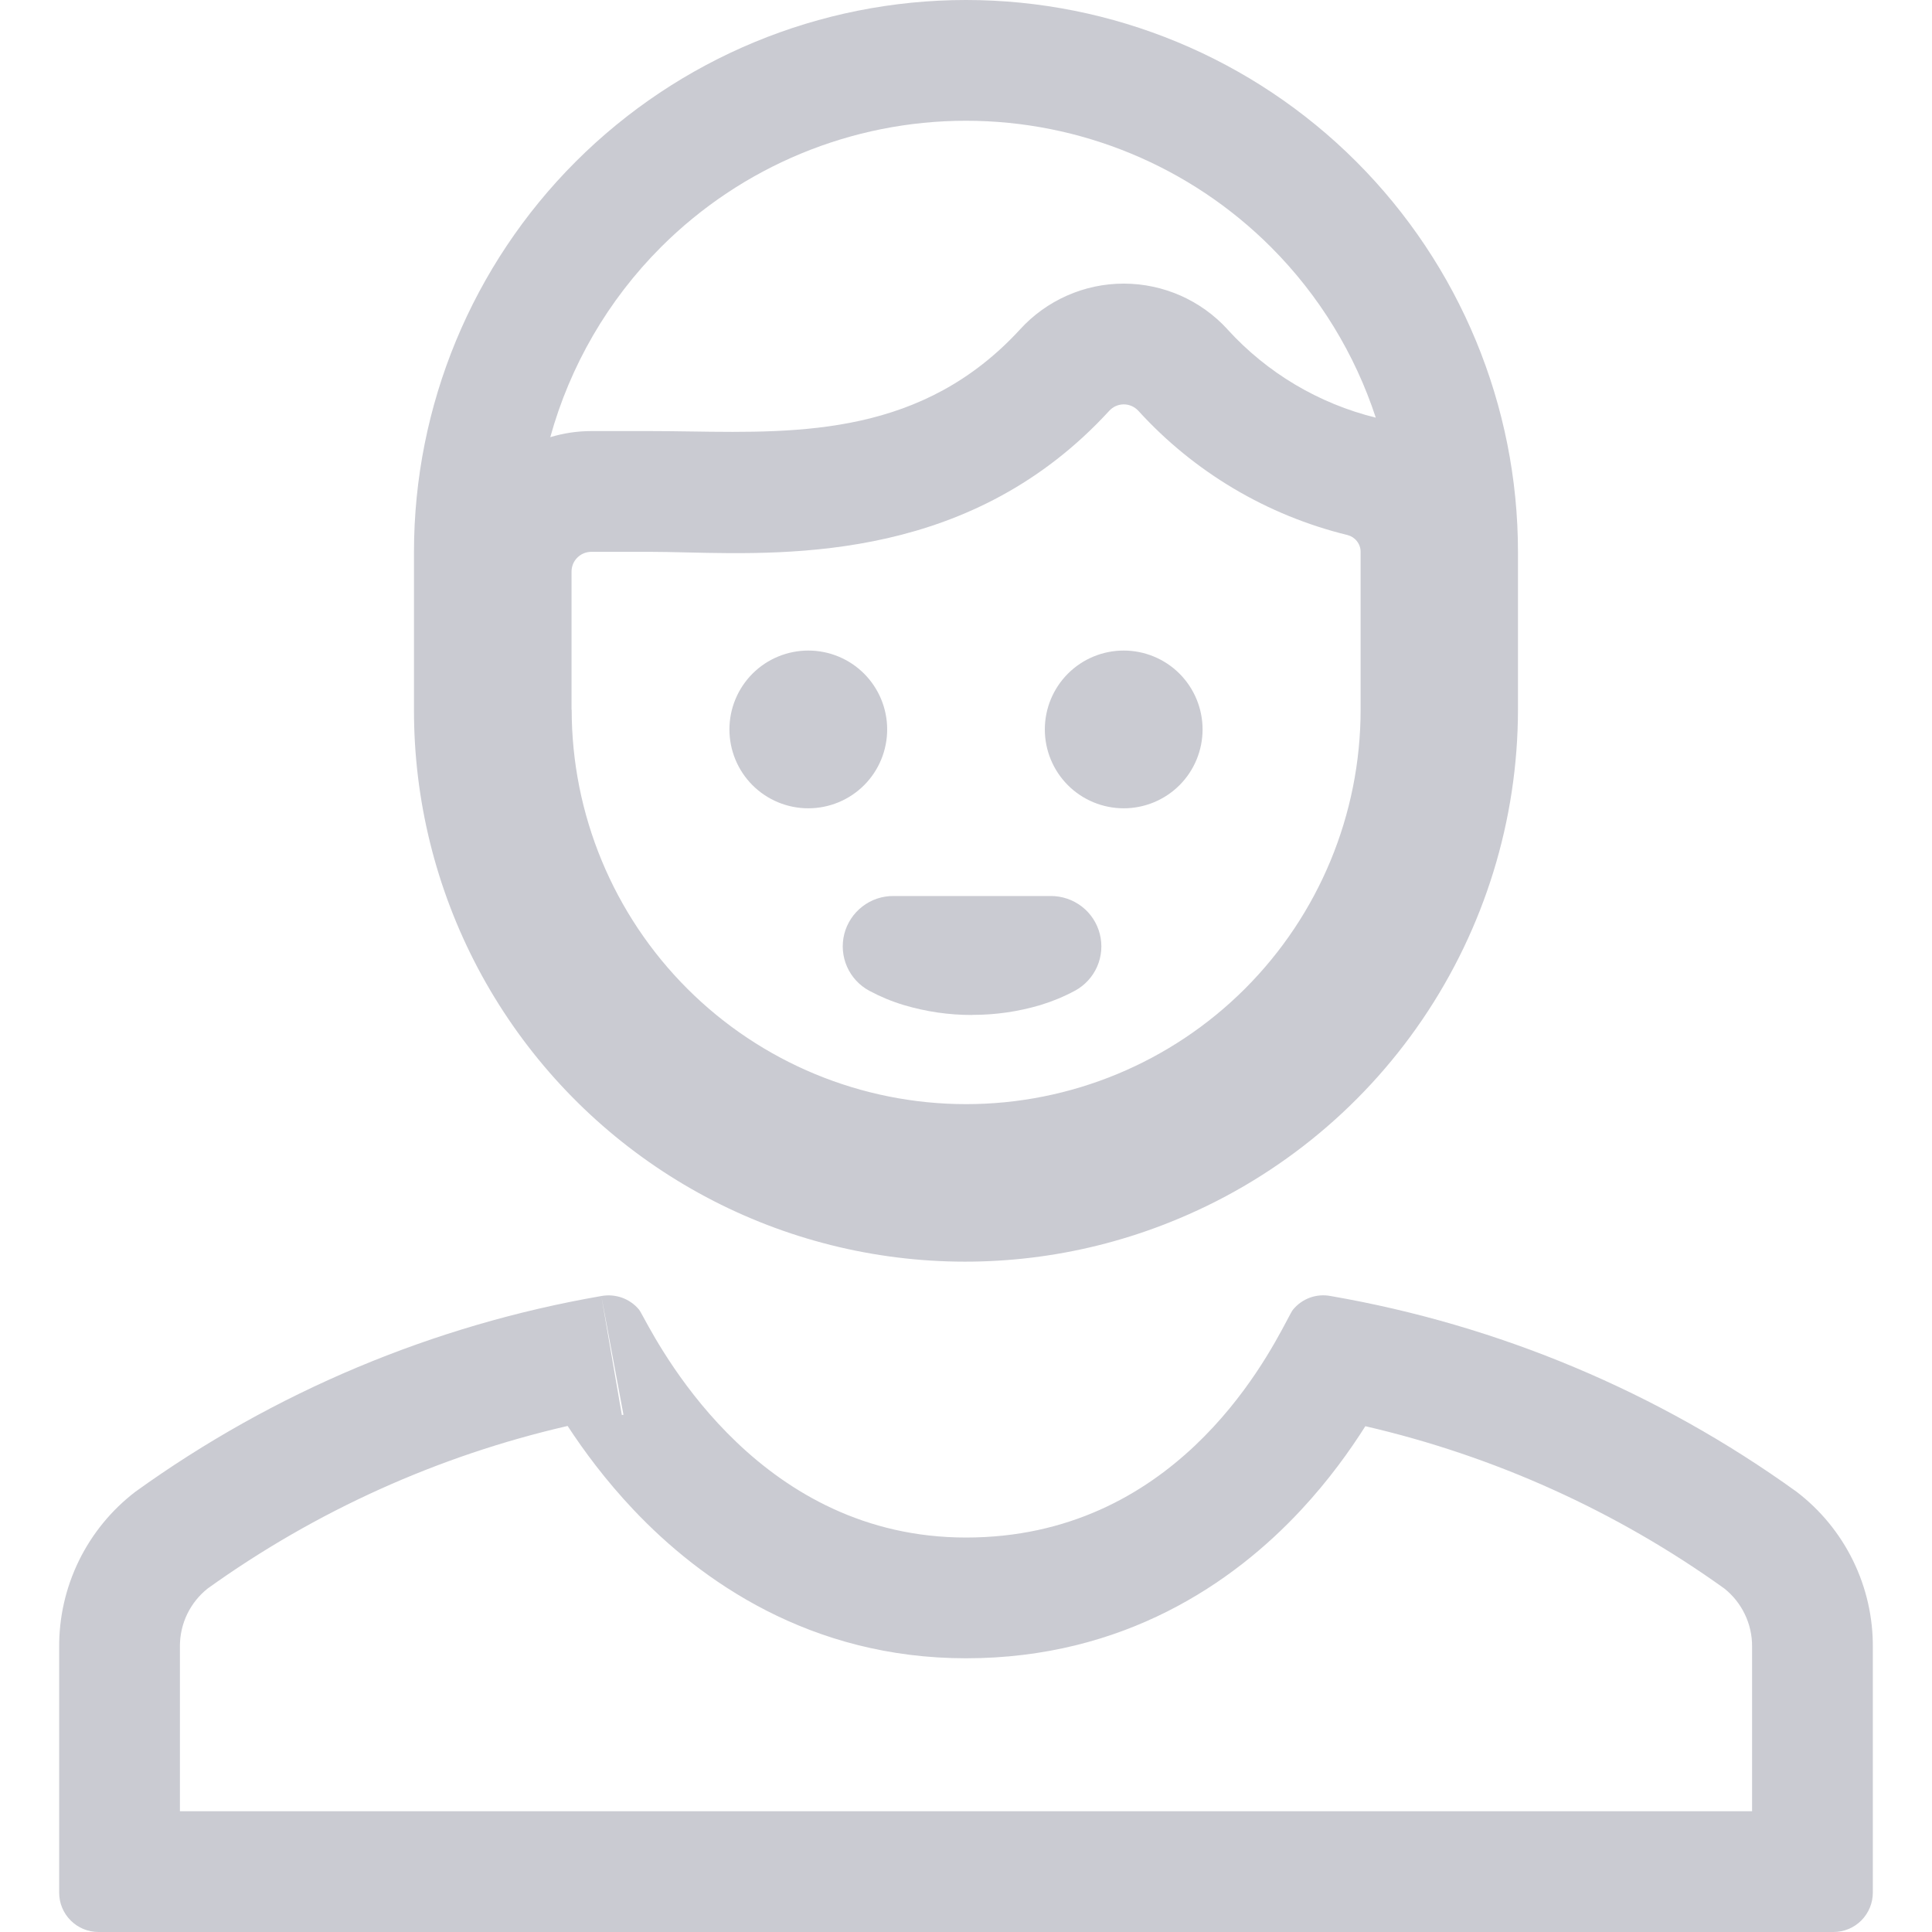 <svg width="40" height="40" viewBox="0 0 40 40" fill="none" xmlns="http://www.w3.org/2000/svg">
<g clip-path="url(#clip0)">
<path fill-rule="evenodd" clip-rule="evenodd" d="M12.45 26.833C8.968 27.435 5.67 28.82 2.803 30.885C2.308 31.264 1.908 31.752 1.634 32.312C1.36 32.872 1.22 33.488 1.225 34.112V39.183C1.225 39.291 1.245 39.397 1.286 39.496C1.327 39.595 1.387 39.685 1.463 39.761C1.539 39.837 1.628 39.897 1.727 39.938C1.826 39.979 1.933 40 2.04 40H37.96C38.067 40 38.173 39.979 38.272 39.938C38.371 39.897 38.461 39.837 38.537 39.761C38.612 39.685 38.672 39.595 38.713 39.496C38.754 39.397 38.775 39.291 38.775 39.183V34.112C38.78 33.488 38.64 32.872 38.366 32.312C38.092 31.752 37.692 31.264 37.196 30.885C34.33 28.82 31.031 27.435 27.55 26.833C27.406 26.805 27.257 26.817 27.119 26.867C26.982 26.917 26.86 27.004 26.768 27.118C26.748 27.143 26.709 27.216 26.65 27.328C26.159 28.257 24.267 31.833 20 31.833C15.797 31.833 13.77 28.098 13.322 27.272C13.276 27.187 13.246 27.133 13.233 27.117C13.14 27.004 13.018 26.918 12.88 26.868C12.742 26.819 12.594 26.806 12.45 26.833ZM35.7 32.888C33.466 31.286 30.939 30.145 28.268 29.528C27.947 30.035 27.509 30.648 26.936 31.263C25.538 32.766 23.273 34.333 20 34.333C16.776 34.333 14.506 32.729 13.114 31.256C12.532 30.64 12.082 30.028 11.752 29.523C9.073 30.139 6.539 31.282 4.3 32.888C4.122 33.029 3.979 33.208 3.879 33.411C3.776 33.623 3.723 33.856 3.725 34.092L3.725 34.102V37.5H36.275V34.102L36.275 34.092C36.277 33.856 36.224 33.623 36.12 33.411C36.021 33.208 35.877 33.029 35.7 32.888ZM3.725 39.183V39.186L3.725 39.188C3.725 39.187 3.725 39.185 3.725 39.183ZM12.875 29.297C12.886 29.295 12.897 29.293 12.908 29.291L12.45 26.833L12.875 29.297ZM28.908 28.406C28.936 28.355 28.931 28.368 28.902 28.417C28.904 28.413 28.906 28.409 28.908 28.406Z" fill="#CACBD2"/>
<path fill-rule="evenodd" clip-rule="evenodd" d="M11.836 14.693C11.836 16.859 12.697 18.936 14.228 20.468C15.76 22 17.837 22.86 20.003 22.86C22.169 22.86 24.246 22 25.778 20.468C27.309 18.936 28.17 16.859 28.17 14.693V11.42C28.169 11.341 28.142 11.265 28.093 11.204C28.045 11.142 27.977 11.098 27.901 11.078C26.233 10.671 24.724 9.775 23.568 8.505C23.529 8.463 23.483 8.43 23.431 8.407C23.379 8.384 23.323 8.372 23.266 8.372C23.21 8.372 23.154 8.384 23.102 8.407C23.05 8.43 23.004 8.463 22.966 8.505C20.149 11.577 16.454 11.49 14.203 11.437C13.936 11.431 13.689 11.425 13.466 11.425H12.241C12.188 11.425 12.135 11.436 12.085 11.456C12.036 11.477 11.991 11.507 11.953 11.545C11.915 11.582 11.885 11.627 11.864 11.677C11.844 11.727 11.833 11.78 11.833 11.833V14.693H11.836ZM21.121 6.818C21.391 6.522 21.72 6.285 22.087 6.122C22.457 5.957 22.858 5.872 23.264 5.872L23.272 5.872L23.281 5.872C23.681 5.874 24.076 5.959 24.442 6.12C24.808 6.282 25.136 6.517 25.407 6.811L25.412 6.817L25.416 6.822C26.235 7.721 27.303 8.356 28.484 8.647C28.051 7.328 27.313 6.115 26.313 5.115C24.639 3.441 22.368 2.5 20 2.5C17.632 2.5 15.361 3.441 13.686 5.115C12.585 6.216 11.801 7.576 11.393 9.051C11.668 8.968 11.954 8.925 12.241 8.925H13.466C13.739 8.925 14.016 8.929 14.296 8.933C16.595 8.967 19.114 9.004 21.121 6.818ZM24.216 25.307C26.342 24.461 28.165 22.998 29.45 21.106C30.736 19.214 31.425 16.981 31.428 14.693V11.428C31.428 8.397 30.224 5.491 28.081 3.347C25.938 1.204 23.031 0 20 0C16.969 0 14.062 1.204 11.919 3.347C9.775 5.491 8.571 8.397 8.571 11.428V14.693C8.568 16.559 9.023 18.398 9.895 20.047C10.768 21.696 12.032 23.107 13.576 24.154C15.12 25.202 16.897 25.854 18.753 26.055C20.608 26.256 22.484 25.999 24.216 25.307Z" fill="#CACBD2"/>
<path d="M21.632 15.102C21.632 15.535 21.804 15.951 22.11 16.257C22.416 16.563 22.832 16.735 23.265 16.735C23.698 16.735 24.114 16.563 24.42 16.257C24.726 15.951 24.898 15.535 24.898 15.102C24.898 14.669 24.726 14.254 24.42 13.947C24.114 13.641 23.698 13.469 23.265 13.469C22.832 13.469 22.416 13.641 22.11 13.947C21.804 14.254 21.632 14.669 21.632 15.102Z" fill="#CACBD2"/>
<path d="M15.102 15.102C15.102 15.535 15.274 15.951 15.58 16.257C15.886 16.563 16.302 16.735 16.735 16.735C17.168 16.735 17.584 16.563 17.89 16.257C18.196 15.951 18.368 15.535 18.368 15.102C18.368 14.669 18.196 14.254 17.89 13.947C17.584 13.641 17.168 13.469 16.735 13.469C16.302 13.469 15.886 13.641 15.58 13.947C15.274 14.254 15.102 14.669 15.102 15.102Z" fill="#CACBD2"/>
<path d="M20.133 21.012C20.61 21.013 21.085 20.944 21.543 20.808C21.789 20.733 22.028 20.634 22.255 20.512C22.459 20.402 22.621 20.226 22.715 20.013C22.808 19.8 22.828 19.562 22.77 19.336C22.713 19.111 22.582 18.911 22.398 18.769C22.214 18.627 21.987 18.55 21.755 18.551H18.5C18.266 18.549 18.039 18.625 17.855 18.768C17.67 18.91 17.538 19.111 17.48 19.337C17.423 19.563 17.443 19.802 17.537 20.015C17.631 20.228 17.794 20.404 18 20.514C18.226 20.635 18.464 20.734 18.71 20.808C19.169 20.945 19.645 21.015 20.125 21.014L20.133 21.012Z" fill="#CACBD2"/>
</g>
<defs>
<clipPath id="clip0">
<rect width="40" height="40" fill="white"/>
</clipPath>
</defs>
</svg>
